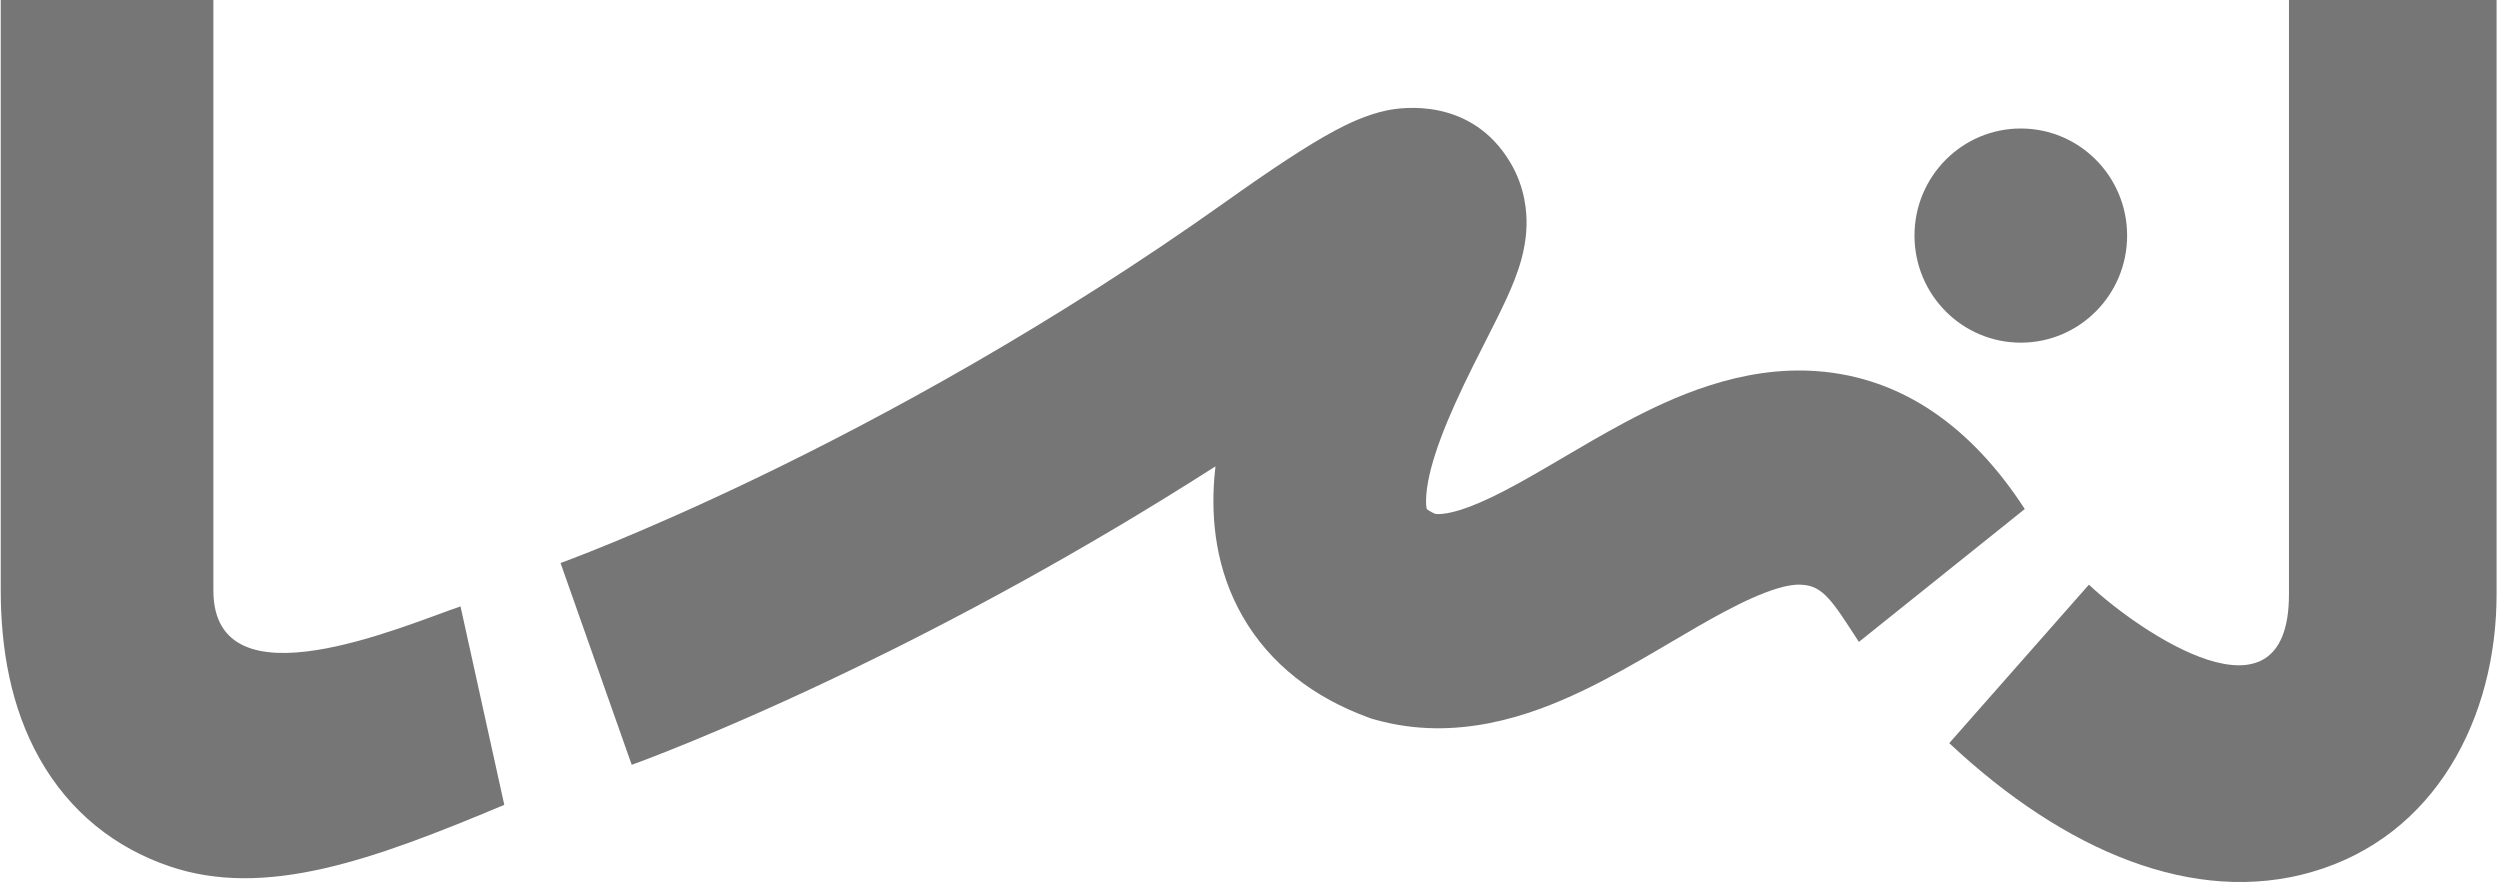 <svg width="731" height="259" viewBox="0 0 731 259" fill="none" xmlns="http://www.w3.org/2000/svg">
<path fill-rule="evenodd" clip-rule="evenodd" d="M355.401 136.363C315.371 161.993 278.326 181.66 249.135 195.748C229.877 205.042 213.969 211.941 202.785 216.549C197.191 218.854 192.773 220.588 189.703 221.764C188.168 222.352 186.97 222.801 186.128 223.112C185.708 223.267 185.376 223.388 185.138 223.475L184.849 223.58L184.757 223.613L184.711 223.629C184.711 223.629 184.7 223.634 174.304 194.125C163.908 164.617 163.899 164.621 163.899 164.621L164.03 164.574C164.162 164.525 164.385 164.444 164.696 164.33C165.319 164.099 166.294 163.734 167.6 163.234C170.214 162.233 174.151 160.689 179.243 158.591C189.431 154.393 204.222 147.985 222.268 139.275C258.413 121.831 307.346 95.288 358.444 58.959C371.706 49.531 382.287 42.497 390.292 38.213C393.929 36.267 399.399 33.569 405.506 32.283C409.785 31.383 430.236 28.292 441.664 47.599C446.049 55.007 446.454 62.183 446.354 66.013C446.248 70.074 445.483 73.485 444.898 75.665C443.731 80.004 441.967 84.114 440.624 87.06C438.83 90.999 436.257 96.066 433.817 100.874C432.704 103.066 431.618 105.204 430.647 107.156C423.085 122.348 417.781 135.36 417.048 144.726C416.86 147.126 417.066 148.36 417.187 148.838C417.539 149.135 418.29 149.653 419.698 150.275C421.716 150.483 426.334 150.064 435.977 145.466C441.314 142.92 447.016 139.686 453.683 135.78C454.752 135.154 455.854 134.506 456.986 133.841C462.526 130.58 468.741 126.924 474.888 123.64C489.005 116.101 509.063 106.884 531.311 108.525C556.405 110.377 576.655 125.077 592.043 148.842L543.537 187.696C535.895 175.895 533.126 171.286 526.854 170.984C526.82 170.982 526.792 170.981 526.768 170.979C523.272 170.721 516.711 172.186 504.015 178.965C499.103 181.588 494.223 184.458 488.714 187.696C487.489 188.416 486.234 189.155 484.941 189.912C478.189 193.867 470.509 198.284 462.585 202.062C447.473 209.27 425.812 217.02 402.298 210.485L401.09 210.149L399.912 209.716C384.369 204.005 371.462 194.364 363.367 180.279C355.506 166.599 354.106 152.061 355.065 139.807C355.155 138.659 355.267 137.51 355.401 136.363ZM416.923 148.567C416.93 148.564 416.985 148.615 417.066 148.731C416.957 148.628 416.916 148.57 416.923 148.567Z" fill="#767676"/>
<path d="M590.883 100.194C608.052 100.194 621.971 86.176 621.971 68.884C621.971 51.591 608.052 37.573 590.883 37.573C573.714 37.573 559.796 51.591 559.796 68.884C559.796 86.176 573.714 100.194 590.883 100.194Z" fill="#767676"/>
<path fill-rule="evenodd" clip-rule="evenodd" d="M0.218 172.61V0.003L62.392 0.002V172.61C62.392 207.491 118.264 182.845 134.651 177.309L147.455 235.337C109.045 251.456 77.562 262.927 49.347 253.237C33.858 247.917 20.517 237.657 11.608 221.876C3.091 206.792 0.218 189.499 0.218 172.61Z" fill="#767676"/>
<path fill-rule="evenodd" clip-rule="evenodd" d="M730.002 173.733V0.001L669.296 0V173.733C669.296 214.697 625.66 184.897 610.795 170.957L569.961 217.294C603.874 249.094 641.73 264.859 675.962 254.971C712.336 244.465 730.002 209.643 730.002 173.733Z" fill="#767676"/>
</svg>
